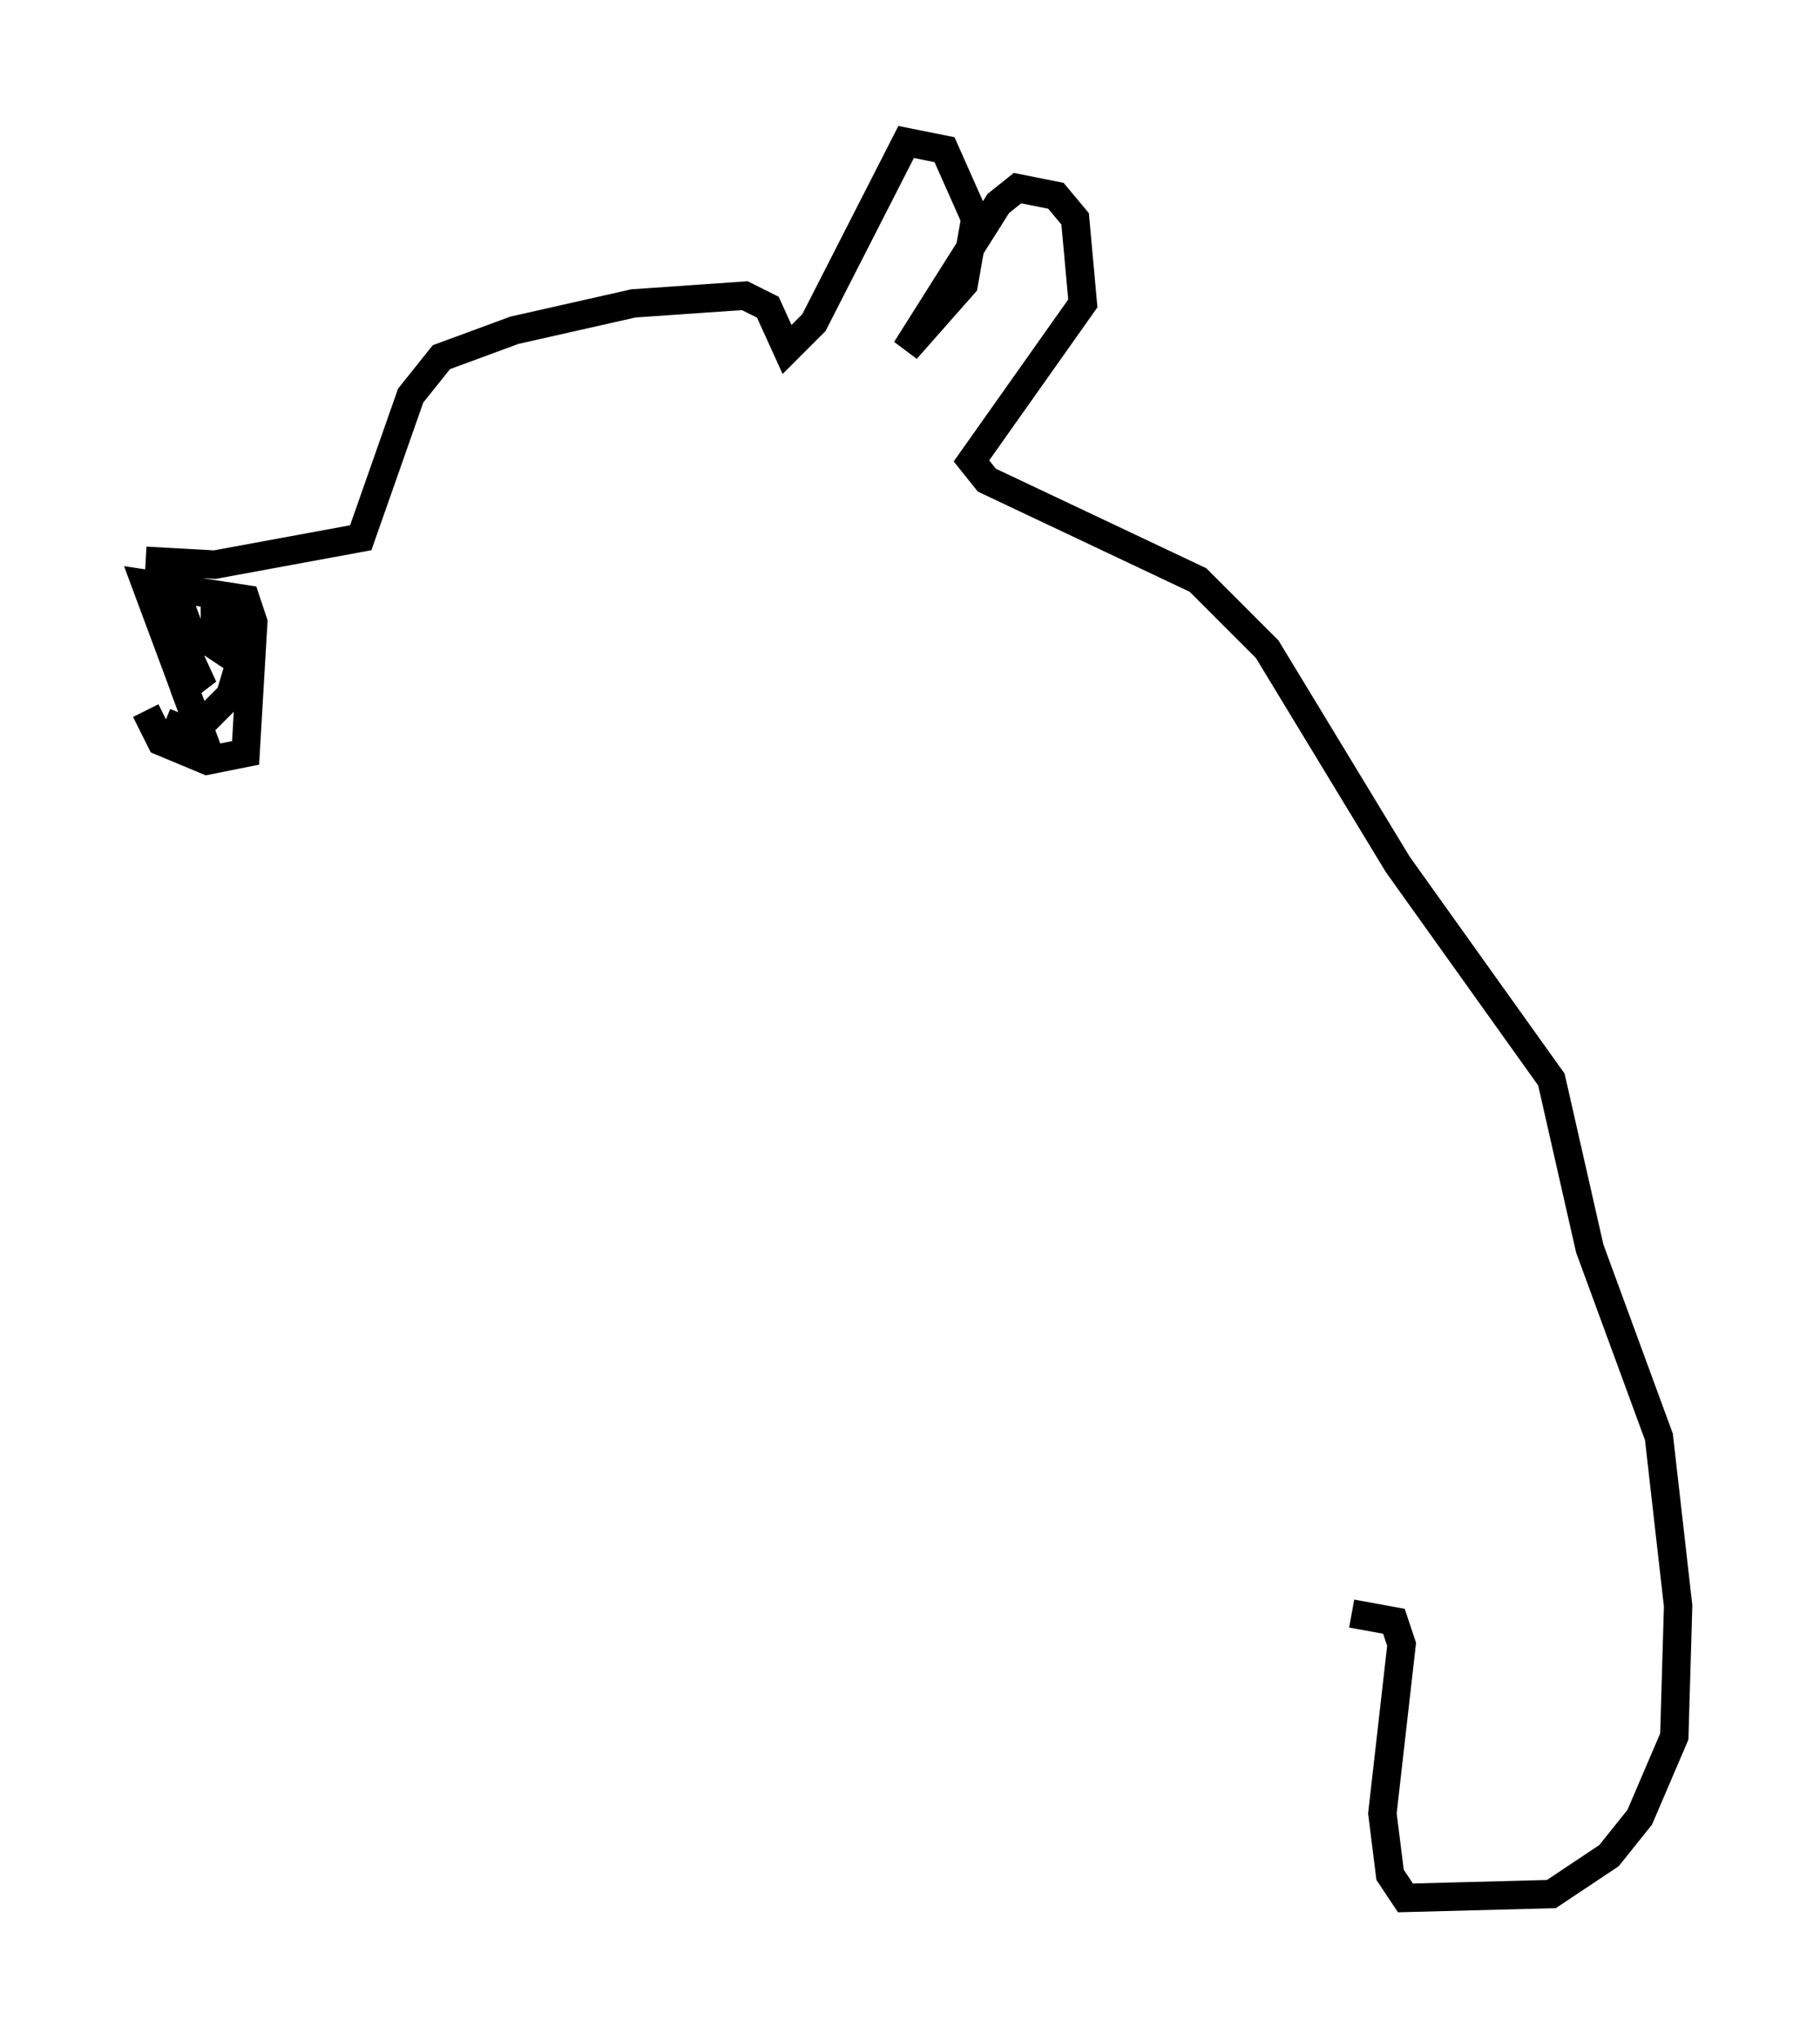 <?xml version="1.0" encoding="utf-8" ?>
<svg baseProfile="full" height="71.84" version="1.1" width="64.127" xmlns="http://www.w3.org/2000/svg" xmlns:ev="http://www.w3.org/2001/xml-events" xmlns:xlink="http://www.w3.org/1999/xlink"><defs /><rect fill="white" height="71.84" width="64.127" x="0" y="0" /><path d="M5, 20.697 m0.135, 4.33 l0.541, 1.083 1.624, 0.677 l1.353, -0.271 0.271, -4.601 l-0.271, -0.812 -3.518, -0.541 l2.165, 5.819 -0.812, -2.165 l-0.135, -0.677 0.812, 0.677 l-0.812, -1.759 -0.271, -1.894 l0.947, 2.571 -0.271, -0.947 l0.812, 0.541 0.0, -1.894 l0.947, 2.3 -0.406, 1.353 l-0.812, 0.812 -0.812, 0.406 l-0.677, -0.271 m-0.677, -5.683 l2.436, 0.135 5.142, -0.947 l1.759, -5.007 1.083, -1.353 l2.571, -0.947 4.195, -0.947 l3.924, -0.271 0.812, 0.406 l0.677, 1.488 0.947, -0.947 l3.248, -6.36 1.353, 0.271 l1.083, 2.436 -0.406, 2.3 l-2.03, 2.3 3.248, -5.142 l0.677, -0.541 1.353, 0.271 l0.677, 0.812 0.271, 2.977 l-3.924, 5.548 0.541, 0.677 l7.442, 3.518 2.436, 2.436 l4.601, 7.578 5.413, 7.578 l1.353, 5.954 2.436, 6.631 l0.677, 5.954 -0.135, 4.601 l-1.218, 2.842 -1.083, 1.353 l-2.03, 1.353 -5.142, 0.135 l-0.541, -0.812 -0.271, -2.165 l0.677, -5.954 -0.271, -0.812 l-1.488, -0.271 " fill="none" stroke="black" stroke-width="1" /></svg>